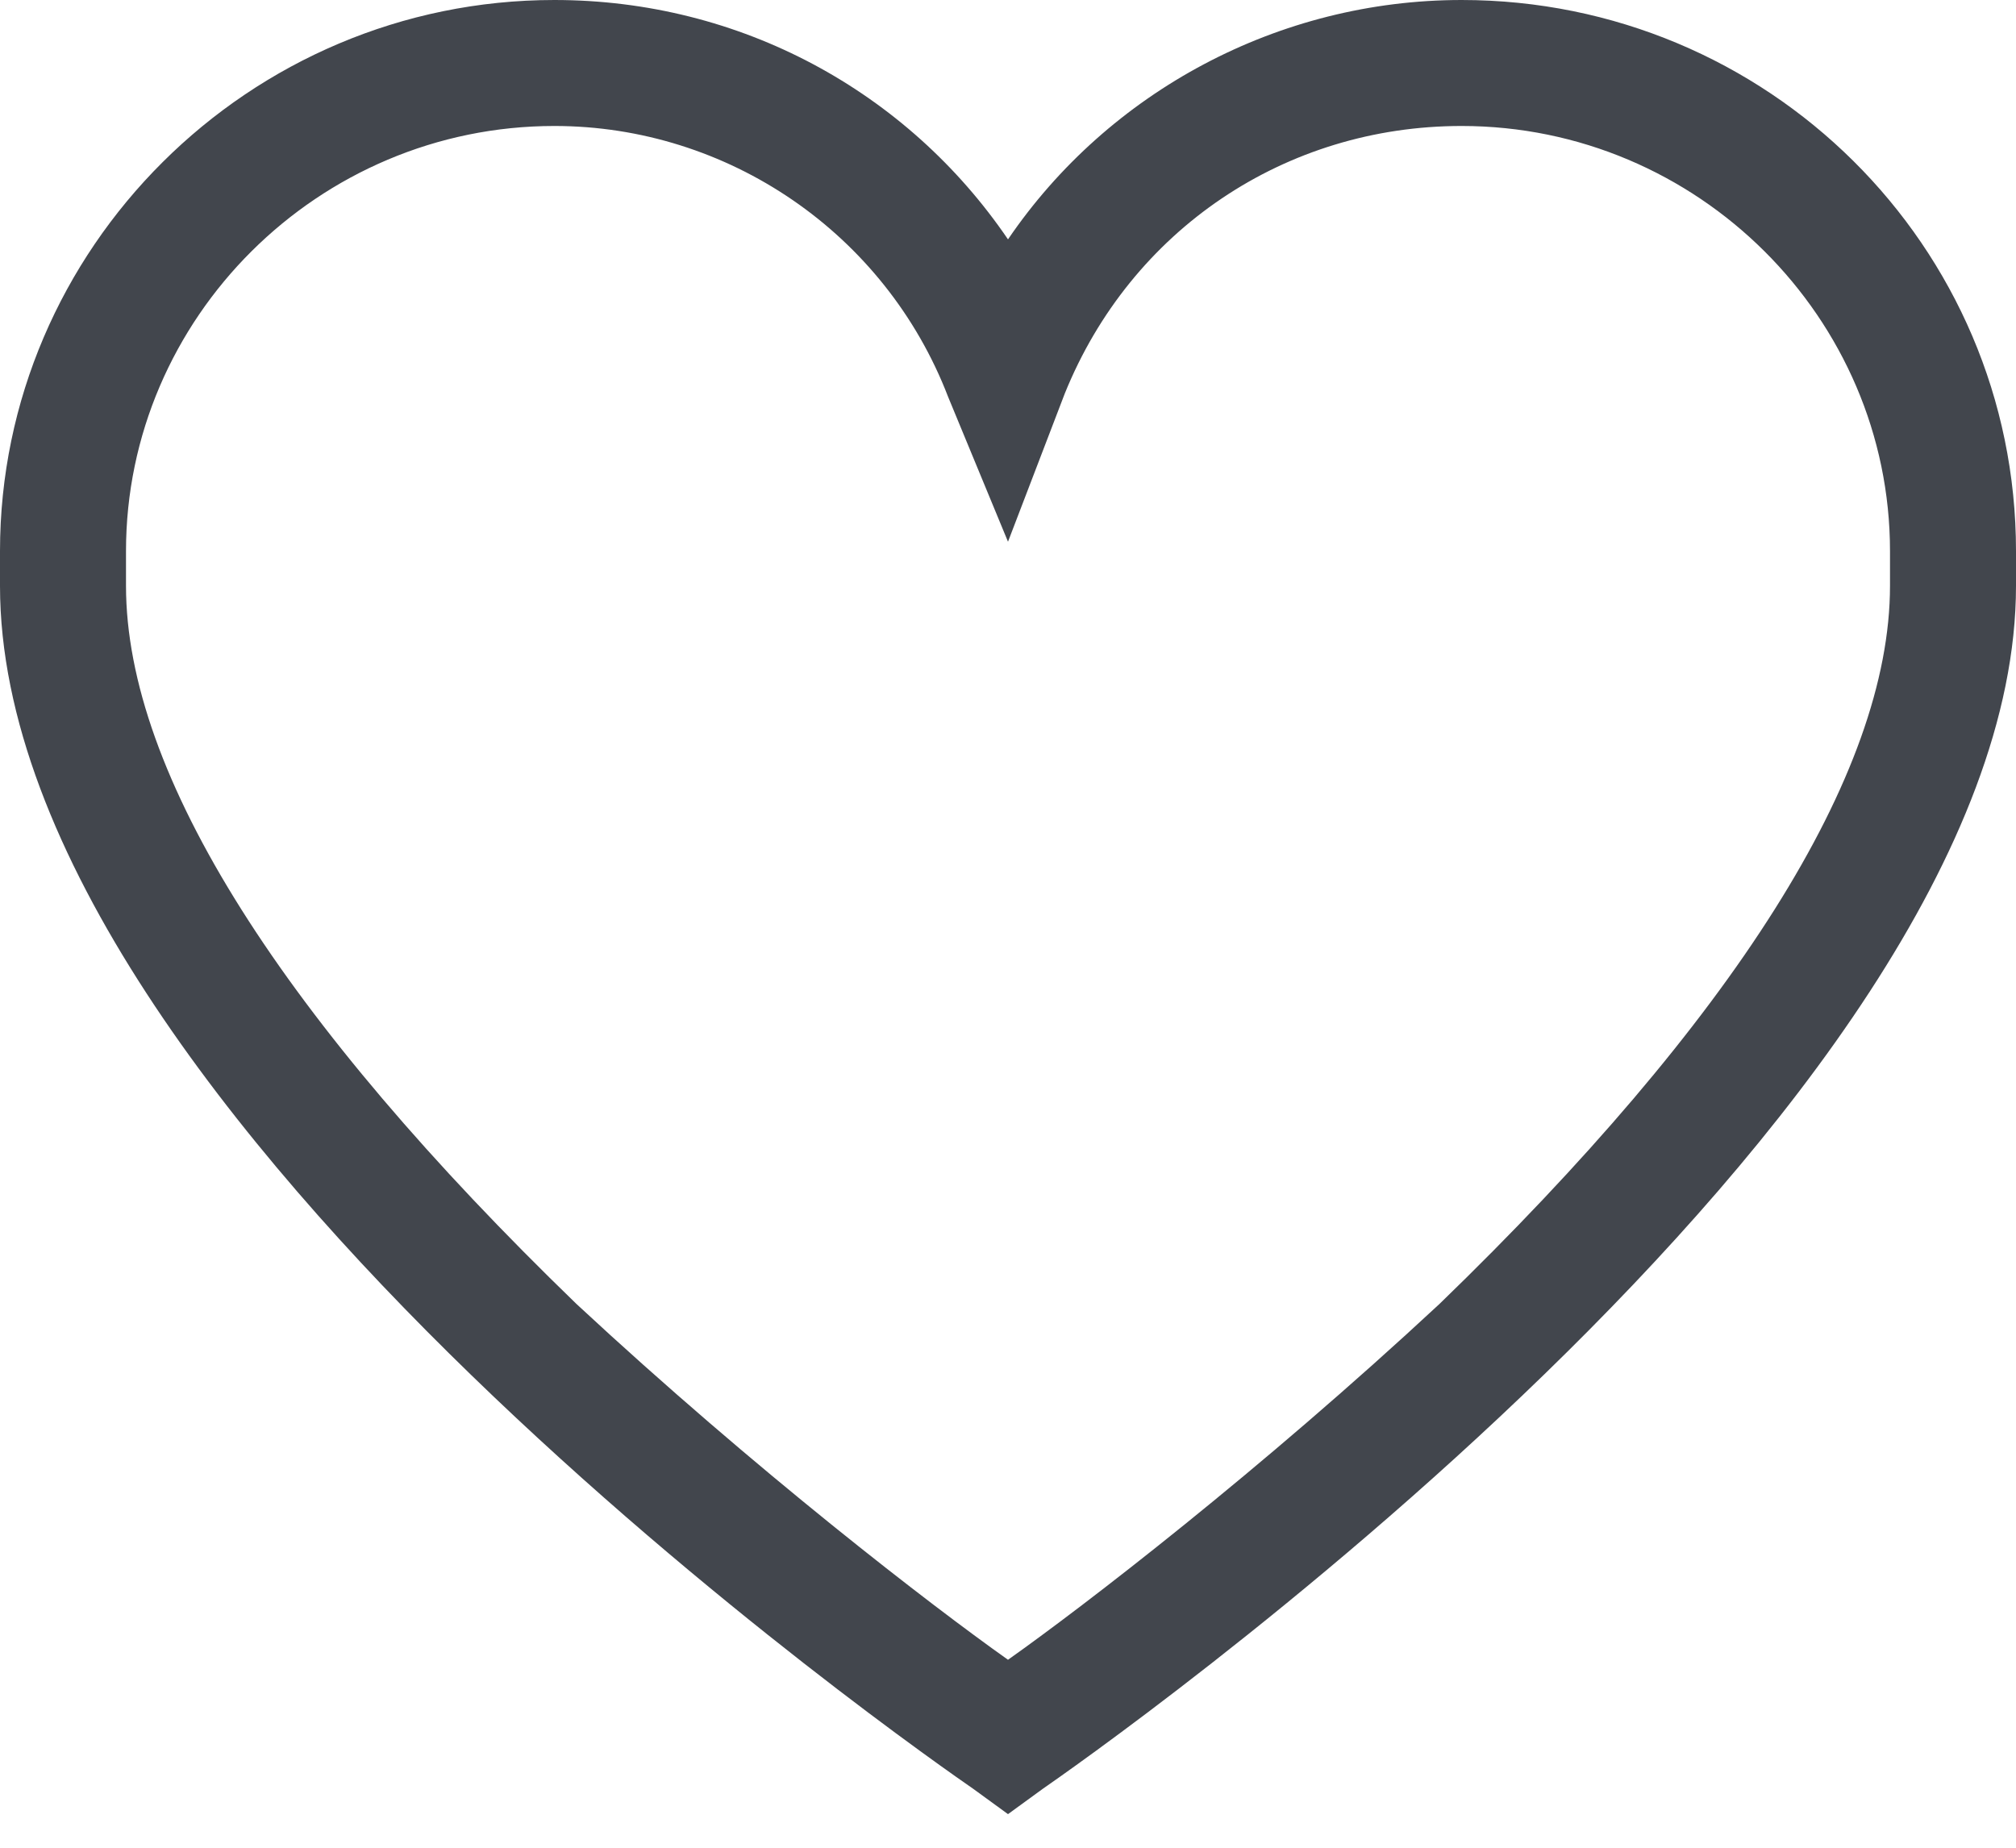 <svg width="24" height="22" viewBox="0 0 24 22" fill="none" xmlns="http://www.w3.org/2000/svg">
<path fill-rule="evenodd" clip-rule="evenodd" d="M12 21.6L11.588 21.3C11.1 20.962 0 13.275 0 6.975V6.562C0 2.962 2.962 0 6.6 0C8.812 0 10.8 1.087 12 2.85C13.2 1.087 15.225 0 17.4 0C21.038 0 24 2.925 24 6.562V6.975C24 13.238 12.9 20.962 12.412 21.3L12 21.6ZM6.6 1.5C3.788 1.5 1.5 3.788 1.5 6.562V6.975C1.5 9.225 3.375 12.15 6.862 15.525C9 17.512 11.1 19.125 12 19.762C12.9 19.125 15 17.512 17.137 15.525C20.625 12.15 22.5 9.225 22.5 6.975V6.562C22.5 3.788 20.212 1.5 17.4 1.5C15.3 1.5 13.463 2.737 12.675 4.688L12 6.45L11.287 4.725C10.537 2.775 8.662 1.5 6.6 1.5Z" fill="#42464D"/>
</svg>
